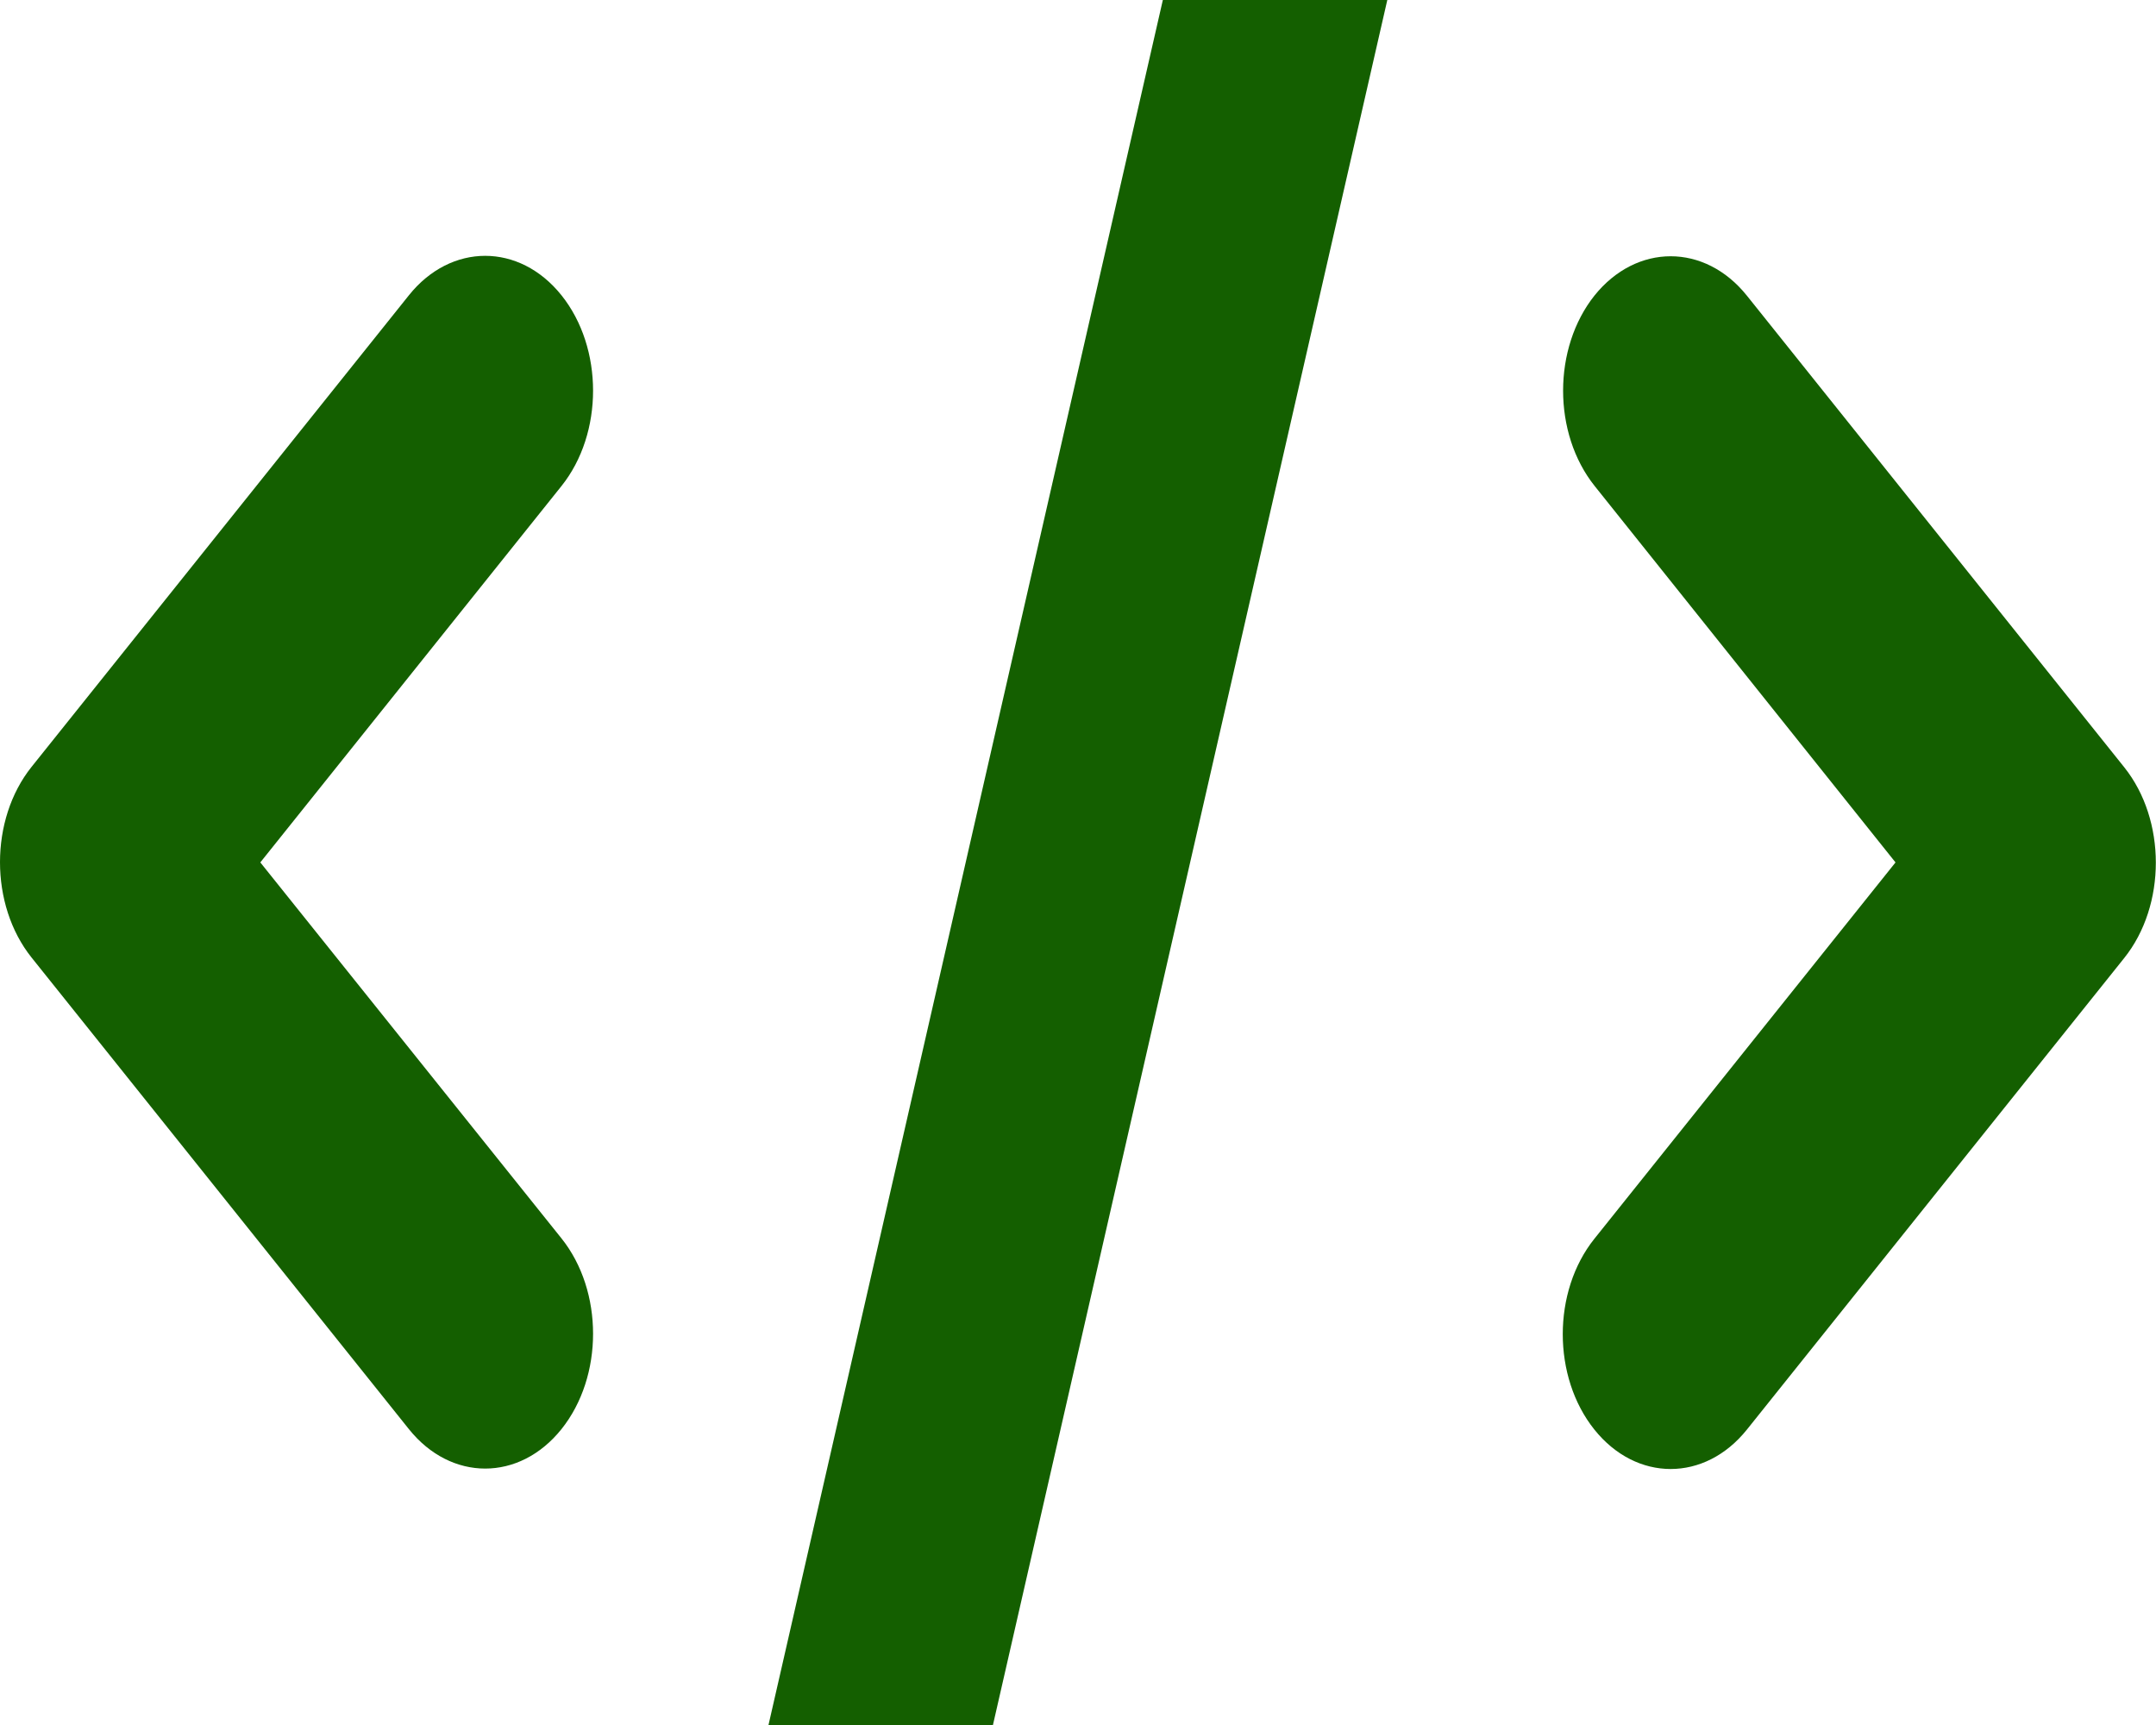 <?xml version="1.0" encoding="UTF-8" standalone="no"?>
<svg
   viewBox="0 0 640 512"
   version="1.1"
   id="svg4"
   sodipodi:docname="favicon.svg"
   inkscape:export-filename="favicon.webp"
   inkscape:export-xdpi="96"
   inkscape:export-ydpi="96"
   inkscape:version="1.2.2 (732a01da63, 2022-12-09)"
   xmlns:inkscape="http://www.inkscape.org/namespaces/inkscape"
   xmlns:sodipodi="http://sodipodi.sourceforge.net/DTD/sodipodi-0.dtd"
   xmlns="http://www.w3.org/2000/svg"
   xmlns:svg="http://www.w3.org/2000/svg">
  <sodipodi:namedview
     id="namedview5"
     pagecolor="#ffffff"
     bordercolor="#666666"
     borderopacity="1.0"
     inkscape:showpageshadow="2"
     inkscape:pageopacity="0.0"
     inkscape:pagecheckerboard="0"
     inkscape:deskcolor="#d1d1d1"
     showgrid="false"
     inkscape:zoom="2.0058594"
     inkscape:cx="320.06232"
     inkscape:cy="255.75073"
     inkscape:window-width="3840"
     inkscape:window-height="2054"
     inkscape:window-x="-11"
     inkscape:window-y="-11"
     inkscape:window-maximized="1"
     inkscape:current-layer="svg4" />
  <defs
     id="defs8" />
  <path
     d="m 392.775,-62.433 c -17,-6.123 -34.7,6.248 -39.6,27.492 l -128,559.838 c -4.9,21.244 5,43.362 22,49.486 17,6.123 34.7,-6.248 39.6,-27.492 l 128,-559.838 c 4.9,-21.244 -5,-43.362 -22,-49.486 z m 80.6,150.082 c -12.5,15.62 -12.5,40.988 0,56.609 l 89.3,111.718 -89.4,111.718 c -12.5,15.62 -12.5,40.988 0,56.609 12.5,15.62 32.8,15.62 45.3,0 l 112,-139.959 c 12.5,-15.62 12.5,-40.988 0,-56.609 l -112,-139.959 c -12.5,-15.62 -32.8,-15.62 -45.3,0 z m -306.7,0 c -12.5,-15.62 -32.8,-15.62 -45.3,0 l -112,139.959 c -12.5,15.62 -12.5,40.988 0,56.609 l 112,139.959 c 12.5,15.62 32.8,15.62 45.3,0 12.5,-15.62 12.5,-40.988 0,-56.609 l -89.4,-111.593 89.4,-111.718 c 12.5,-15.62 12.5,-40.988 0,-56.609 z"
     id="path2"
     style="fill:#145f00;fill-opacity:1;stroke-width:1.118" />
</svg>
